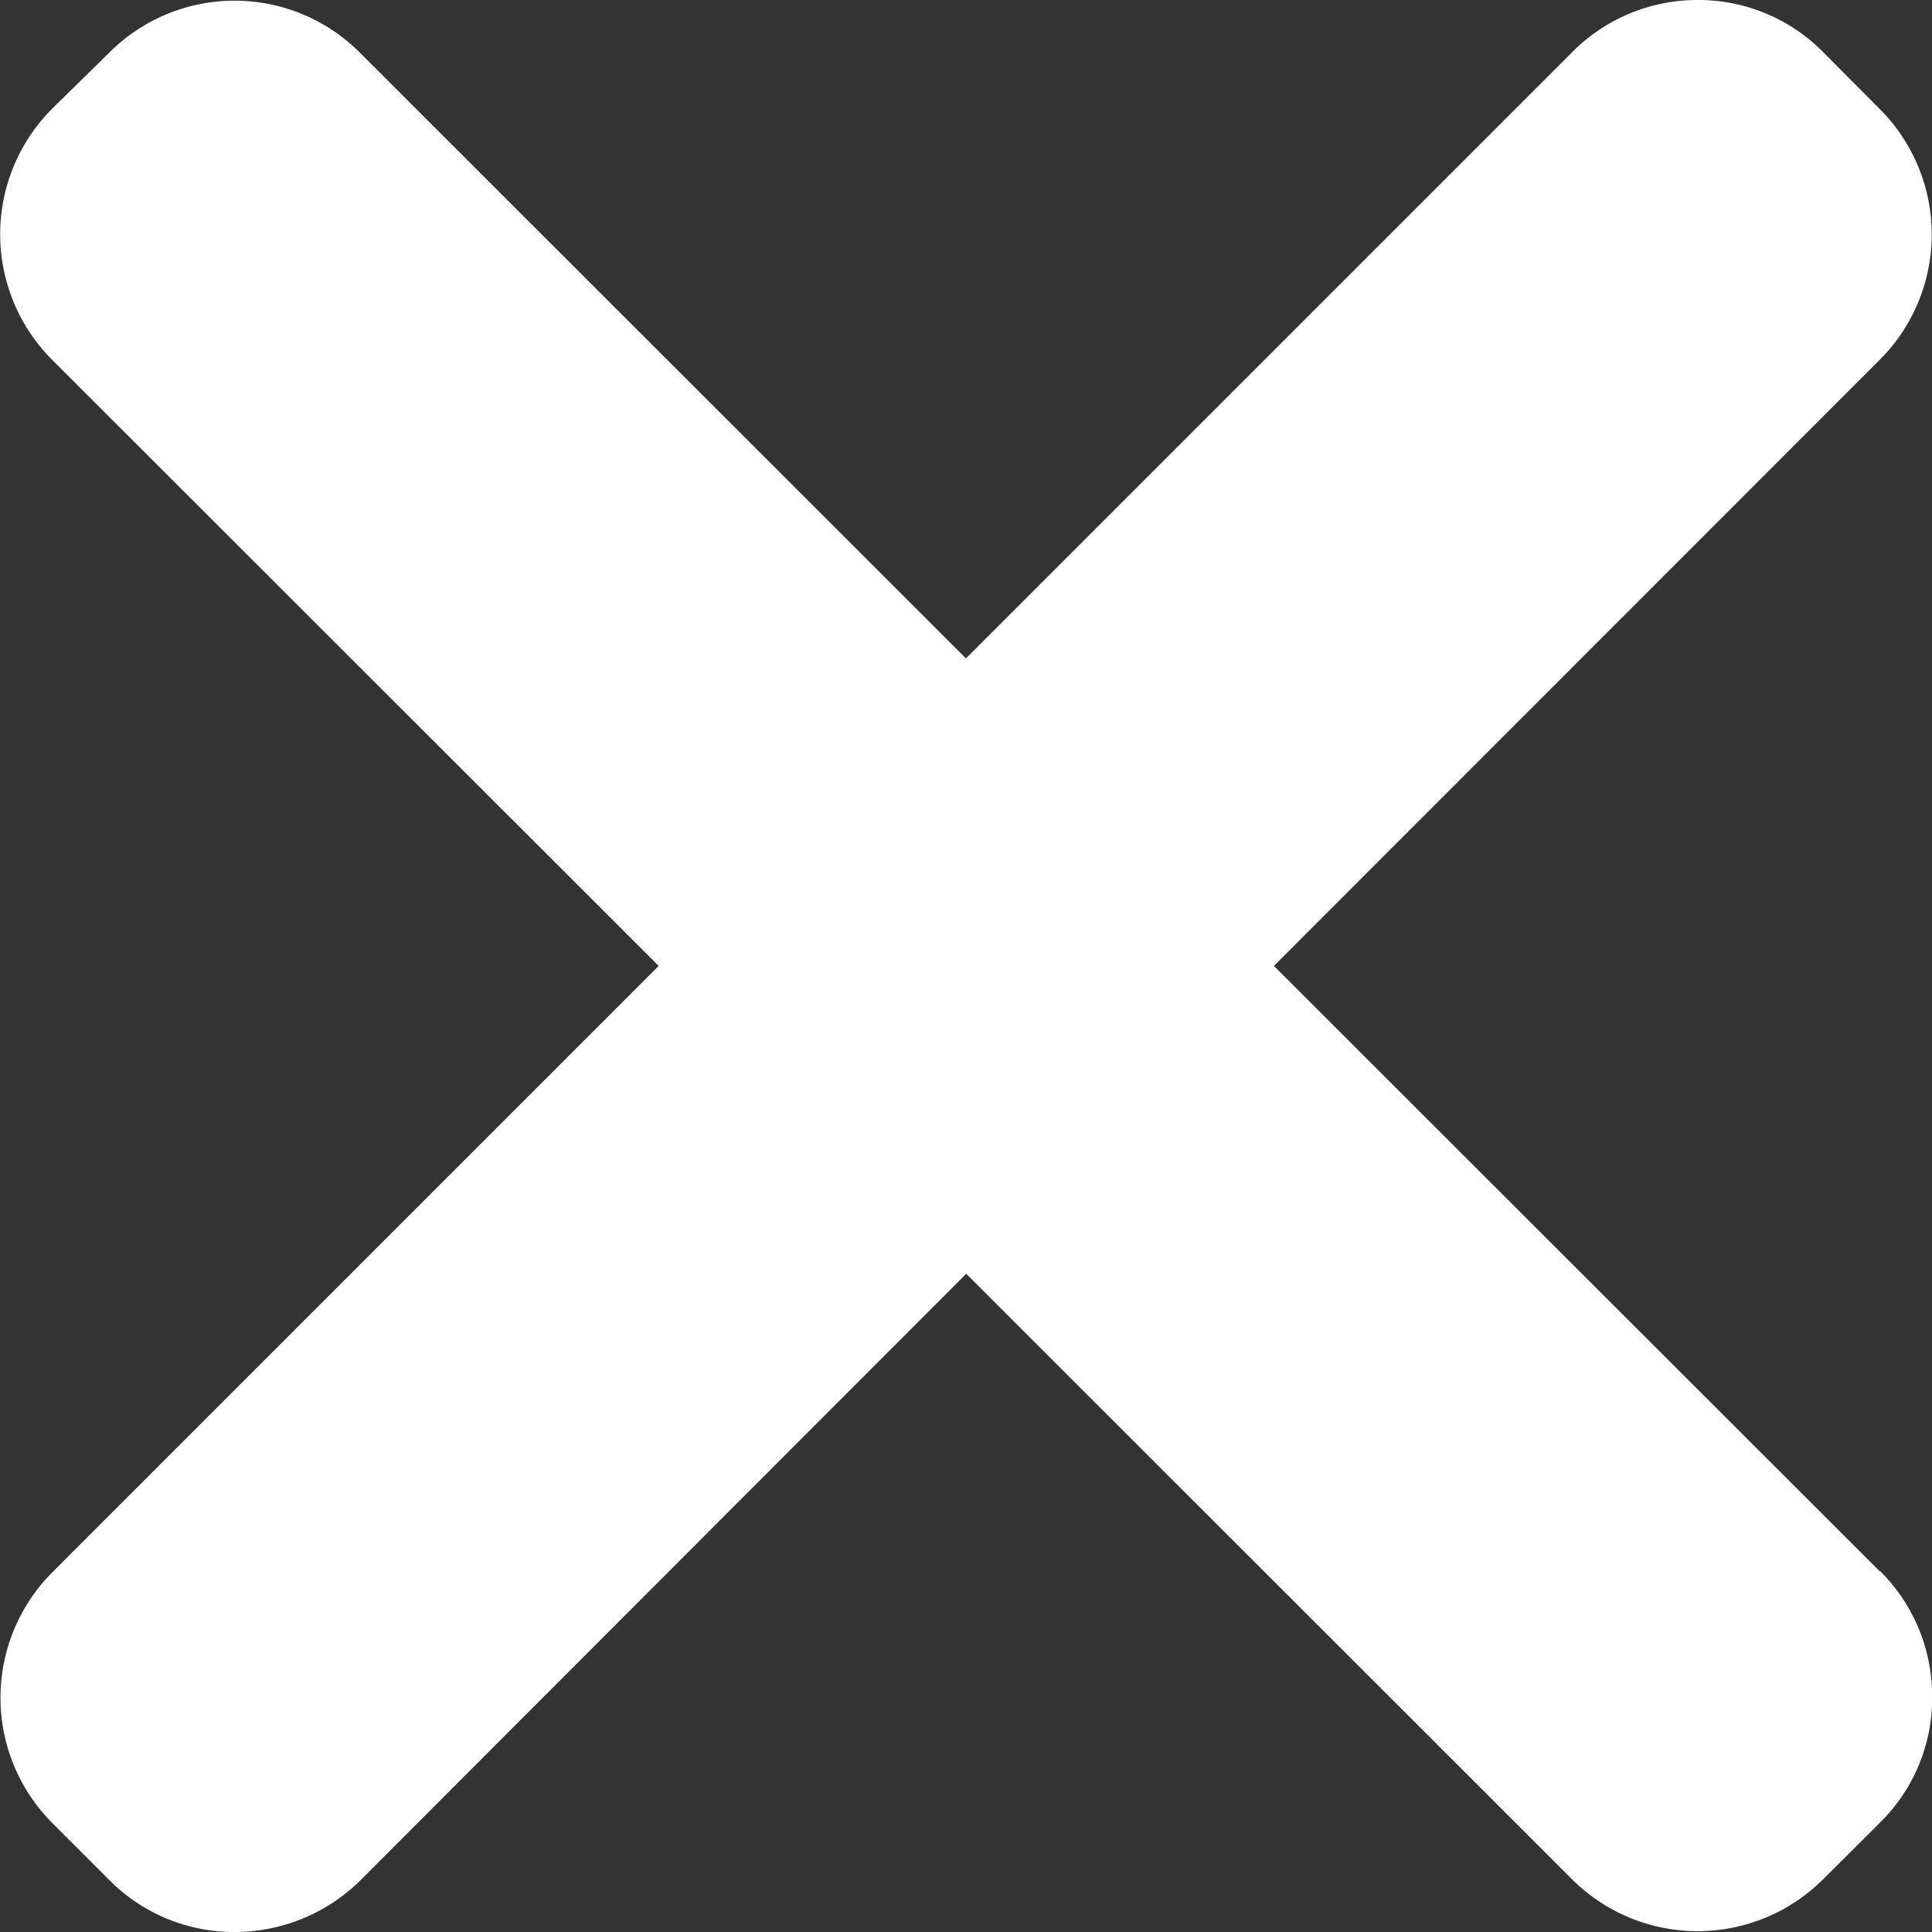 <svg xmlns="http://www.w3.org/2000/svg" width="12.973" height="12.973" viewBox="0 0 12.973 12.973">
  <rect x="0" y="0" width="12.973" height="12.973" fill="#333333" stroke="none"/>
  <path id="Path" d="M12.623,10.552,8.554,6.486,12.62,2.418a1.19,1.19,0,0,0,0-1.688L12.243.351A1.175,1.175,0,0,0,11.4,0h0a1.184,1.184,0,0,0-.843.35L6.486,4.421,2.418.355a1.189,1.189,0,0,0-1.686,0L.353.727a1.193,1.193,0,0,0,0,1.692l4.07,4.067L.354,10.555a1.192,1.192,0,0,0,0,1.689l.378.378a1.179,1.179,0,0,0,.846.351,1.2,1.2,0,0,0,.845-.35L6.488,8.553l4.067,4.065a1.194,1.194,0,0,0,1.688,0l.378-.377a1.17,1.17,0,0,0,.353-.845,1.183,1.183,0,0,0-.349-.846Z" fill="#fff"/>
</svg>

